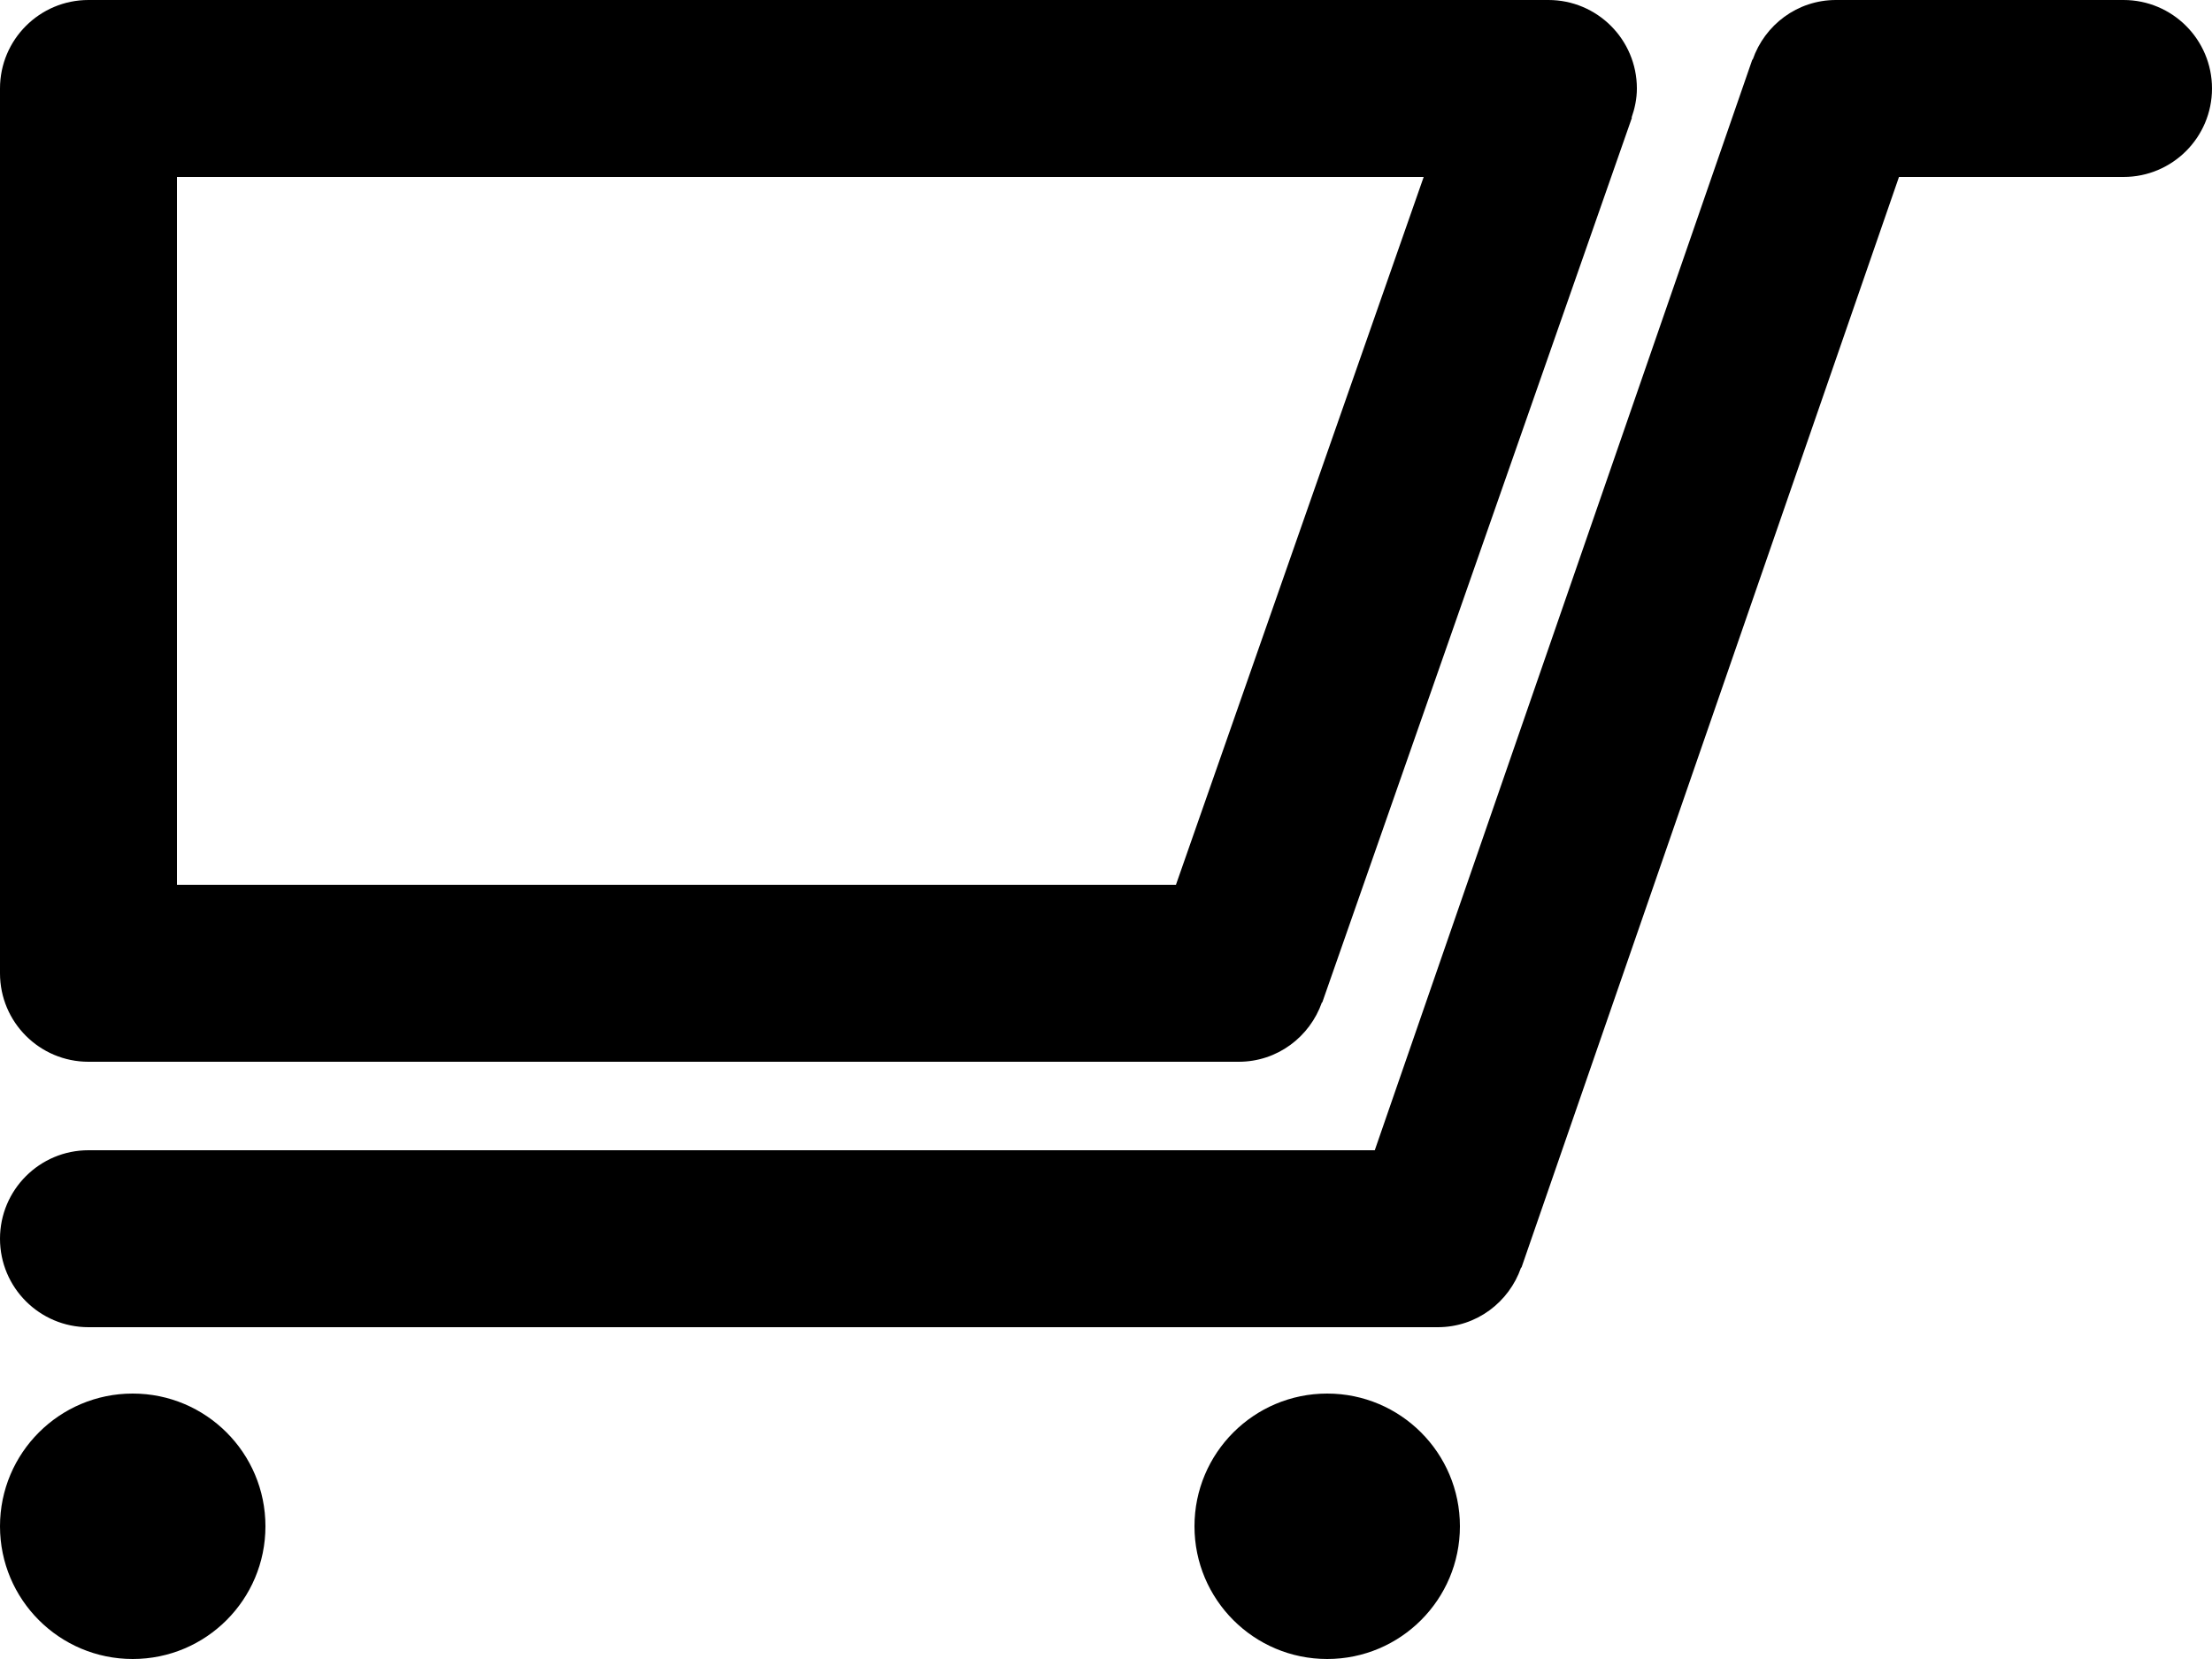 <?xml version="1.0" encoding="utf-8"?>
<!-- Generator: Adobe Illustrator 15.1.0, SVG Export Plug-In . SVG Version: 6.00 Build 0)  -->
<!DOCTYPE svg PUBLIC "-//W3C//DTD SVG 1.1//EN" "http://www.w3.org/Graphics/SVG/1.1/DTD/svg11.dtd">
<svg version="1.1" id="Layer_1" xmlns="http://www.w3.org/2000/svg" xmlns:xlink="http://www.w3.org/1999/xlink" x="0px" y="0px"
	 width="100px" height="75px" viewBox="0 0 100 75" enable-background="new 0 0 100 75" xml:space="preserve">
<path d="M4,48h52c1.745,0,3.214-1.125,3.761-2.684l0.015,0.005l14-40l-0.015-0.005C73.905,4.902,74,4.464,74,4c0-2.209-1.791-4-4-4
	H4C1.791,0,0,1.791,0,4v40C0,46.209,1.791,48,4,48z M53.162,40H8V8h56.362L53.162,40z"/>
<path d="M96,0H83c-1.75,0-3.222,1.131-3.765,2.697L79.22,2.691L62.151,52H4c-2.209,0-4,1.791-4,4s1.791,4,4,4h61
	c1.75,0,3.222-1.131,3.765-2.697l0.016,0.006L85.849,8H96c2.209,0,4-1.791,4-4S98.209,0,96,0z"/>
<circle cx="6" cy="69" r="6"/>
<circle cx="60" cy="69" r="6"/>
</svg>

